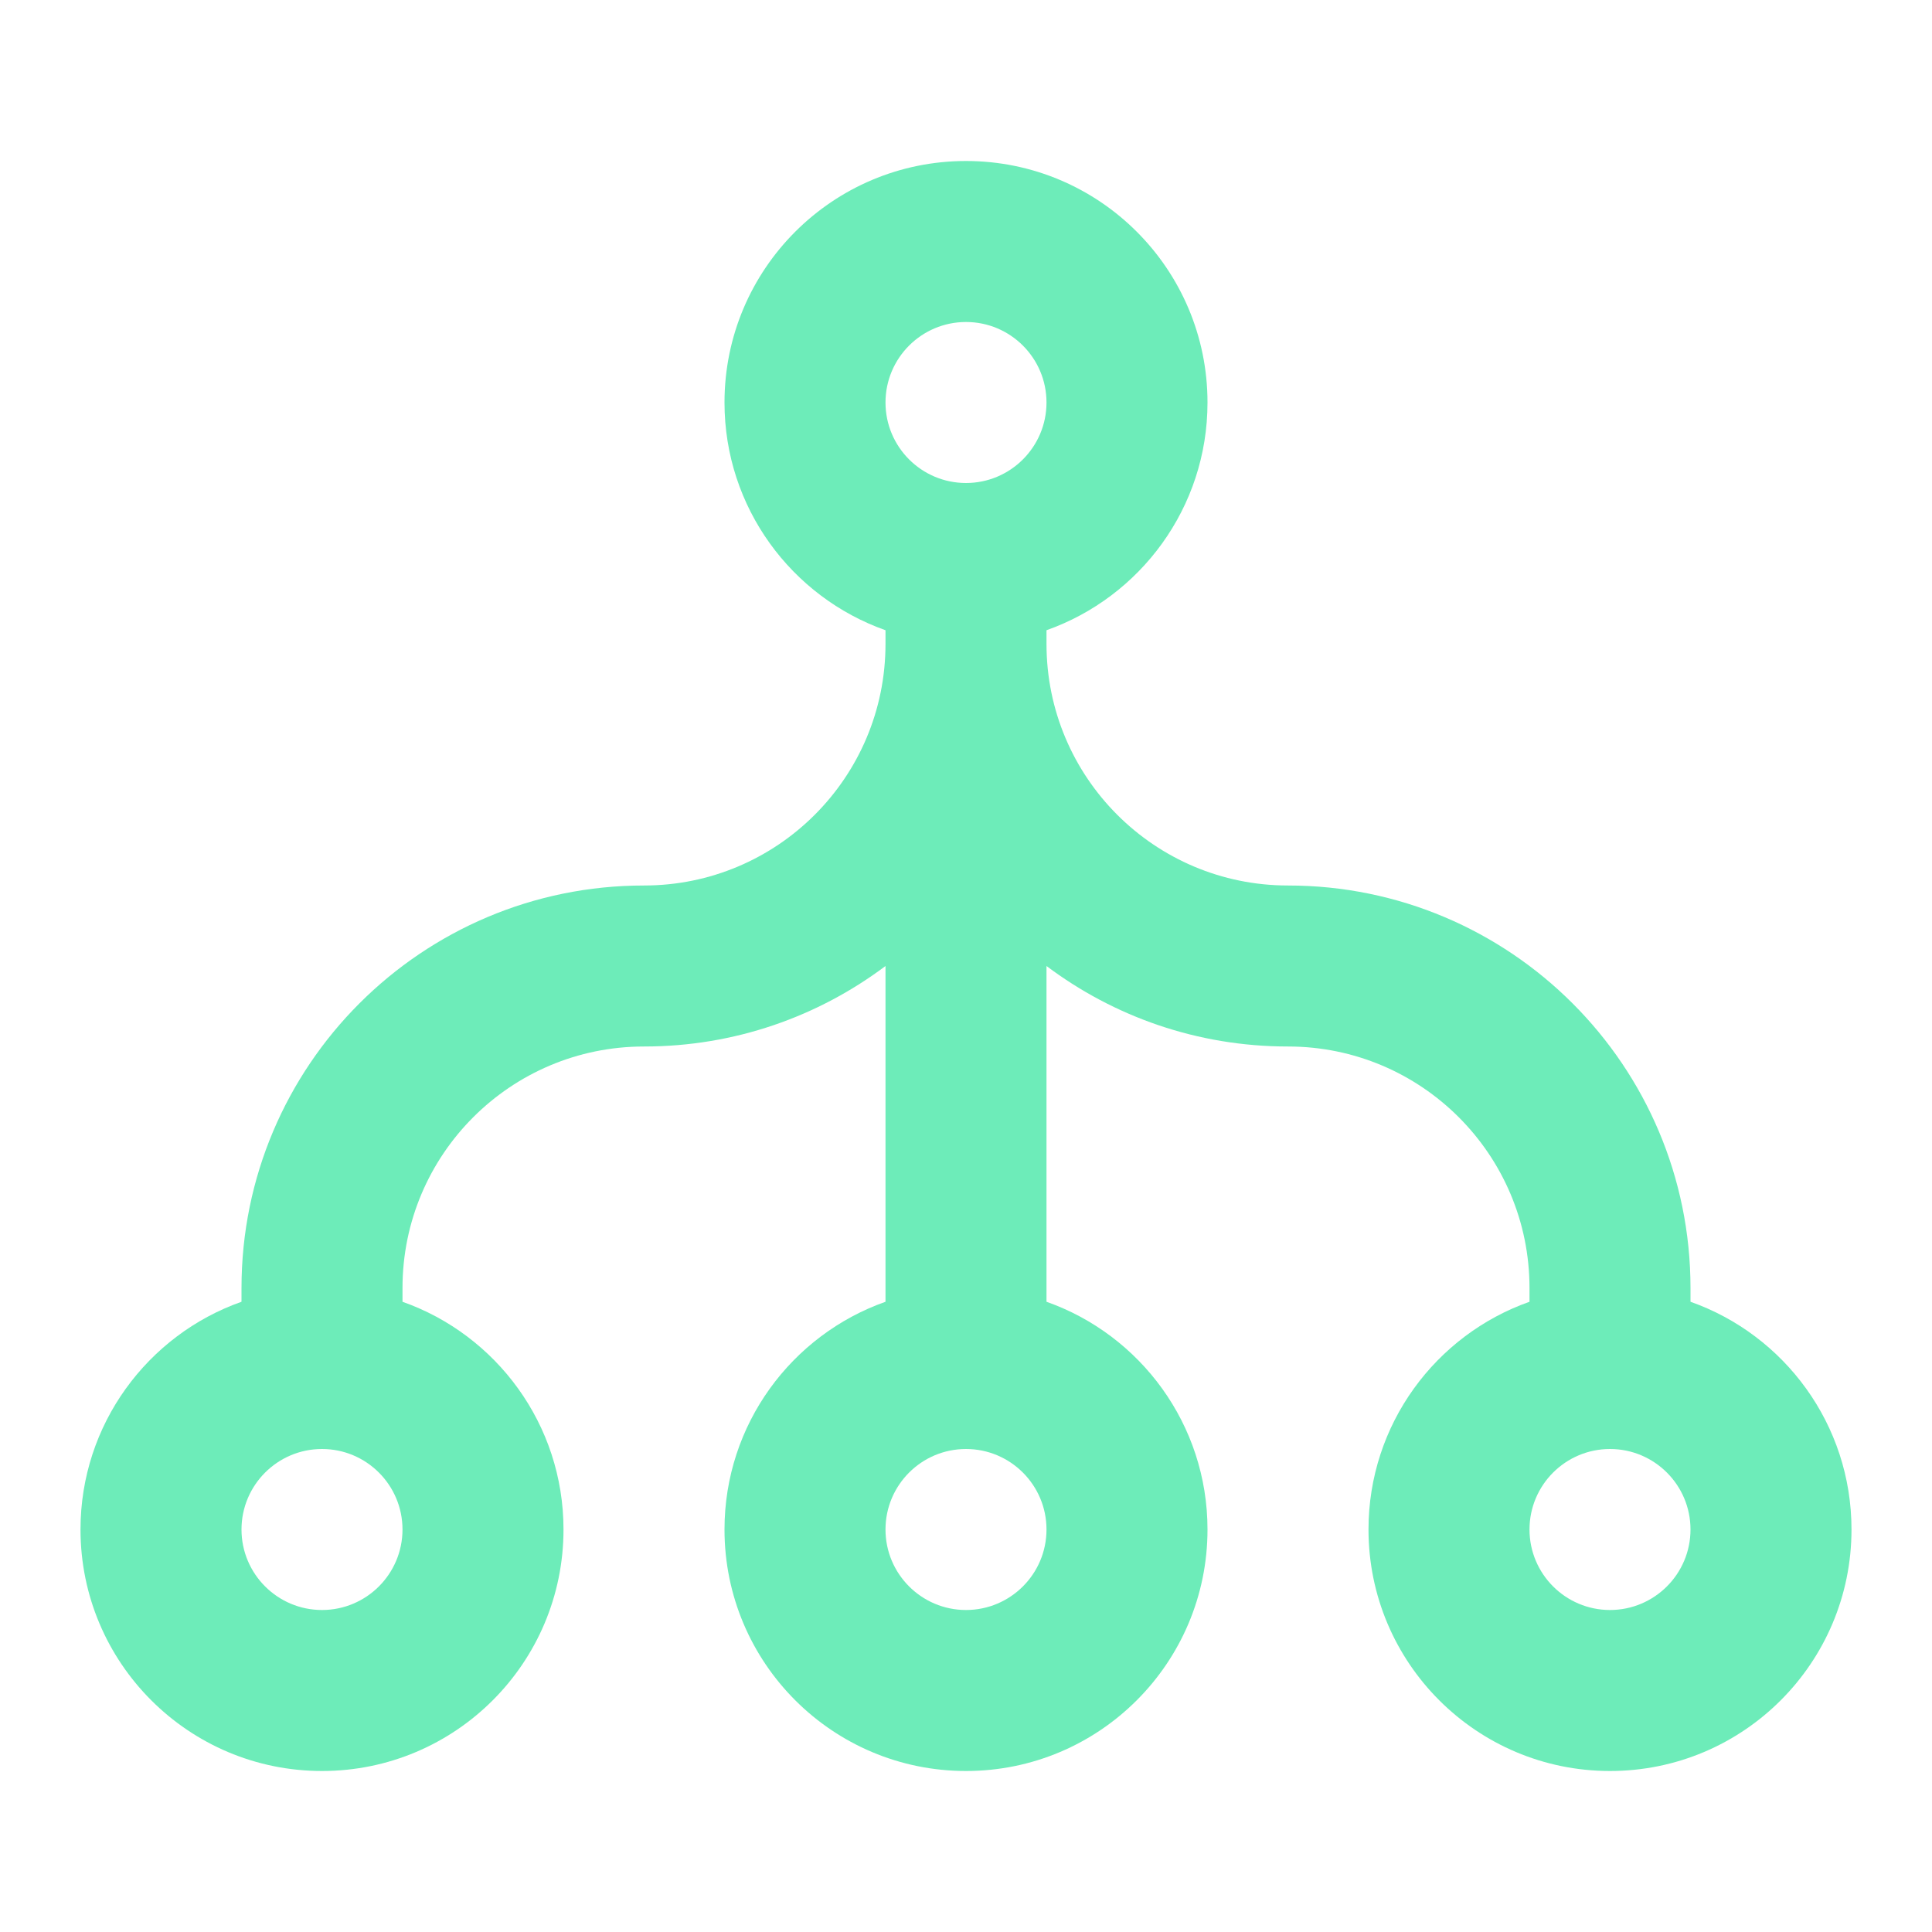 <!DOCTYPE svg PUBLIC "-//W3C//DTD SVG 1.1//EN" "http://www.w3.org/Graphics/SVG/1.1/DTD/svg11.dtd">
<!-- Uploaded to: SVG Repo, www.svgrepo.com, Transformed by: SVG Repo Mixer Tools -->
<svg width="800px" height="800px" viewBox="0 0 24 24" fill="none" xmlns="http://www.w3.org/2000/svg">
<g id="SVGRepo_bgCarrier" stroke-width="0"/>
<g id="SVGRepo_tracerCarrier" stroke-linecap="round" stroke-linejoin="round"/>
<g id="SVGRepo_iconCarrier"> <path fill-rule="evenodd" clip-rule="evenodd" d="M20 20C20.552 20 21 19.552 21 19C21 18.448 20.552 18 20 18C19.448 18 19 18.448 19 19C19 19.552 19.448 20 20 20ZM17 19C17 17.694 17.835 16.582 19 16.171V16C19 14.343 17.657 13 16 13C14.874 13 13.836 12.628 13 12L13 16.171C14.165 16.582 15 17.694 15 19C15 20.657 13.657 22 12 22C10.343 22 9 20.657 9 19C9 17.694 9.835 16.582 11 16.171L11 12C10.164 12.628 9.126 13 8 13C6.343 13 5 14.343 5 16V16.171C6.165 16.582 7 17.694 7 19C7 20.657 5.657 22 4 22C2.343 22 1 20.657 1 19C1 17.694 1.835 16.582 3 16.171V16C3 13.239 5.239 11 8 11C9.657 11 11 9.657 11 8V7.829C9.835 7.417 9 6.306 9 5C9 3.343 10.343 2 12 2C13.657 2 15 3.343 15 5C15 6.306 14.165 7.417 13 7.829V8C13 9.657 14.343 11 16 11C18.761 11 21 13.239 21 16V16.171C22.165 16.582 23 17.694 23 19C23 20.657 21.657 22 20 22C18.343 22 17 20.657 17 19ZM12 6C12.552 6 13 5.552 13 5C13 4.448 12.552 4 12 4C11.448 4 11 4.448 11 5C11 5.552 11.448 6 12 6ZM4 18C3.448 18 3 18.448 3 19C3 19.552 3.448 20 4 20C4.552 20 5 19.552 5 19C5 18.448 4.552 18 4 18ZM13 19C13 19.552 12.552 20 12 20C11.448 20 11 19.552 11 19C11 18.448 11.448 18 12 18C12.552 18 13 18.448 13 19Z" fill="#6DECB9"/> </g>
</svg>